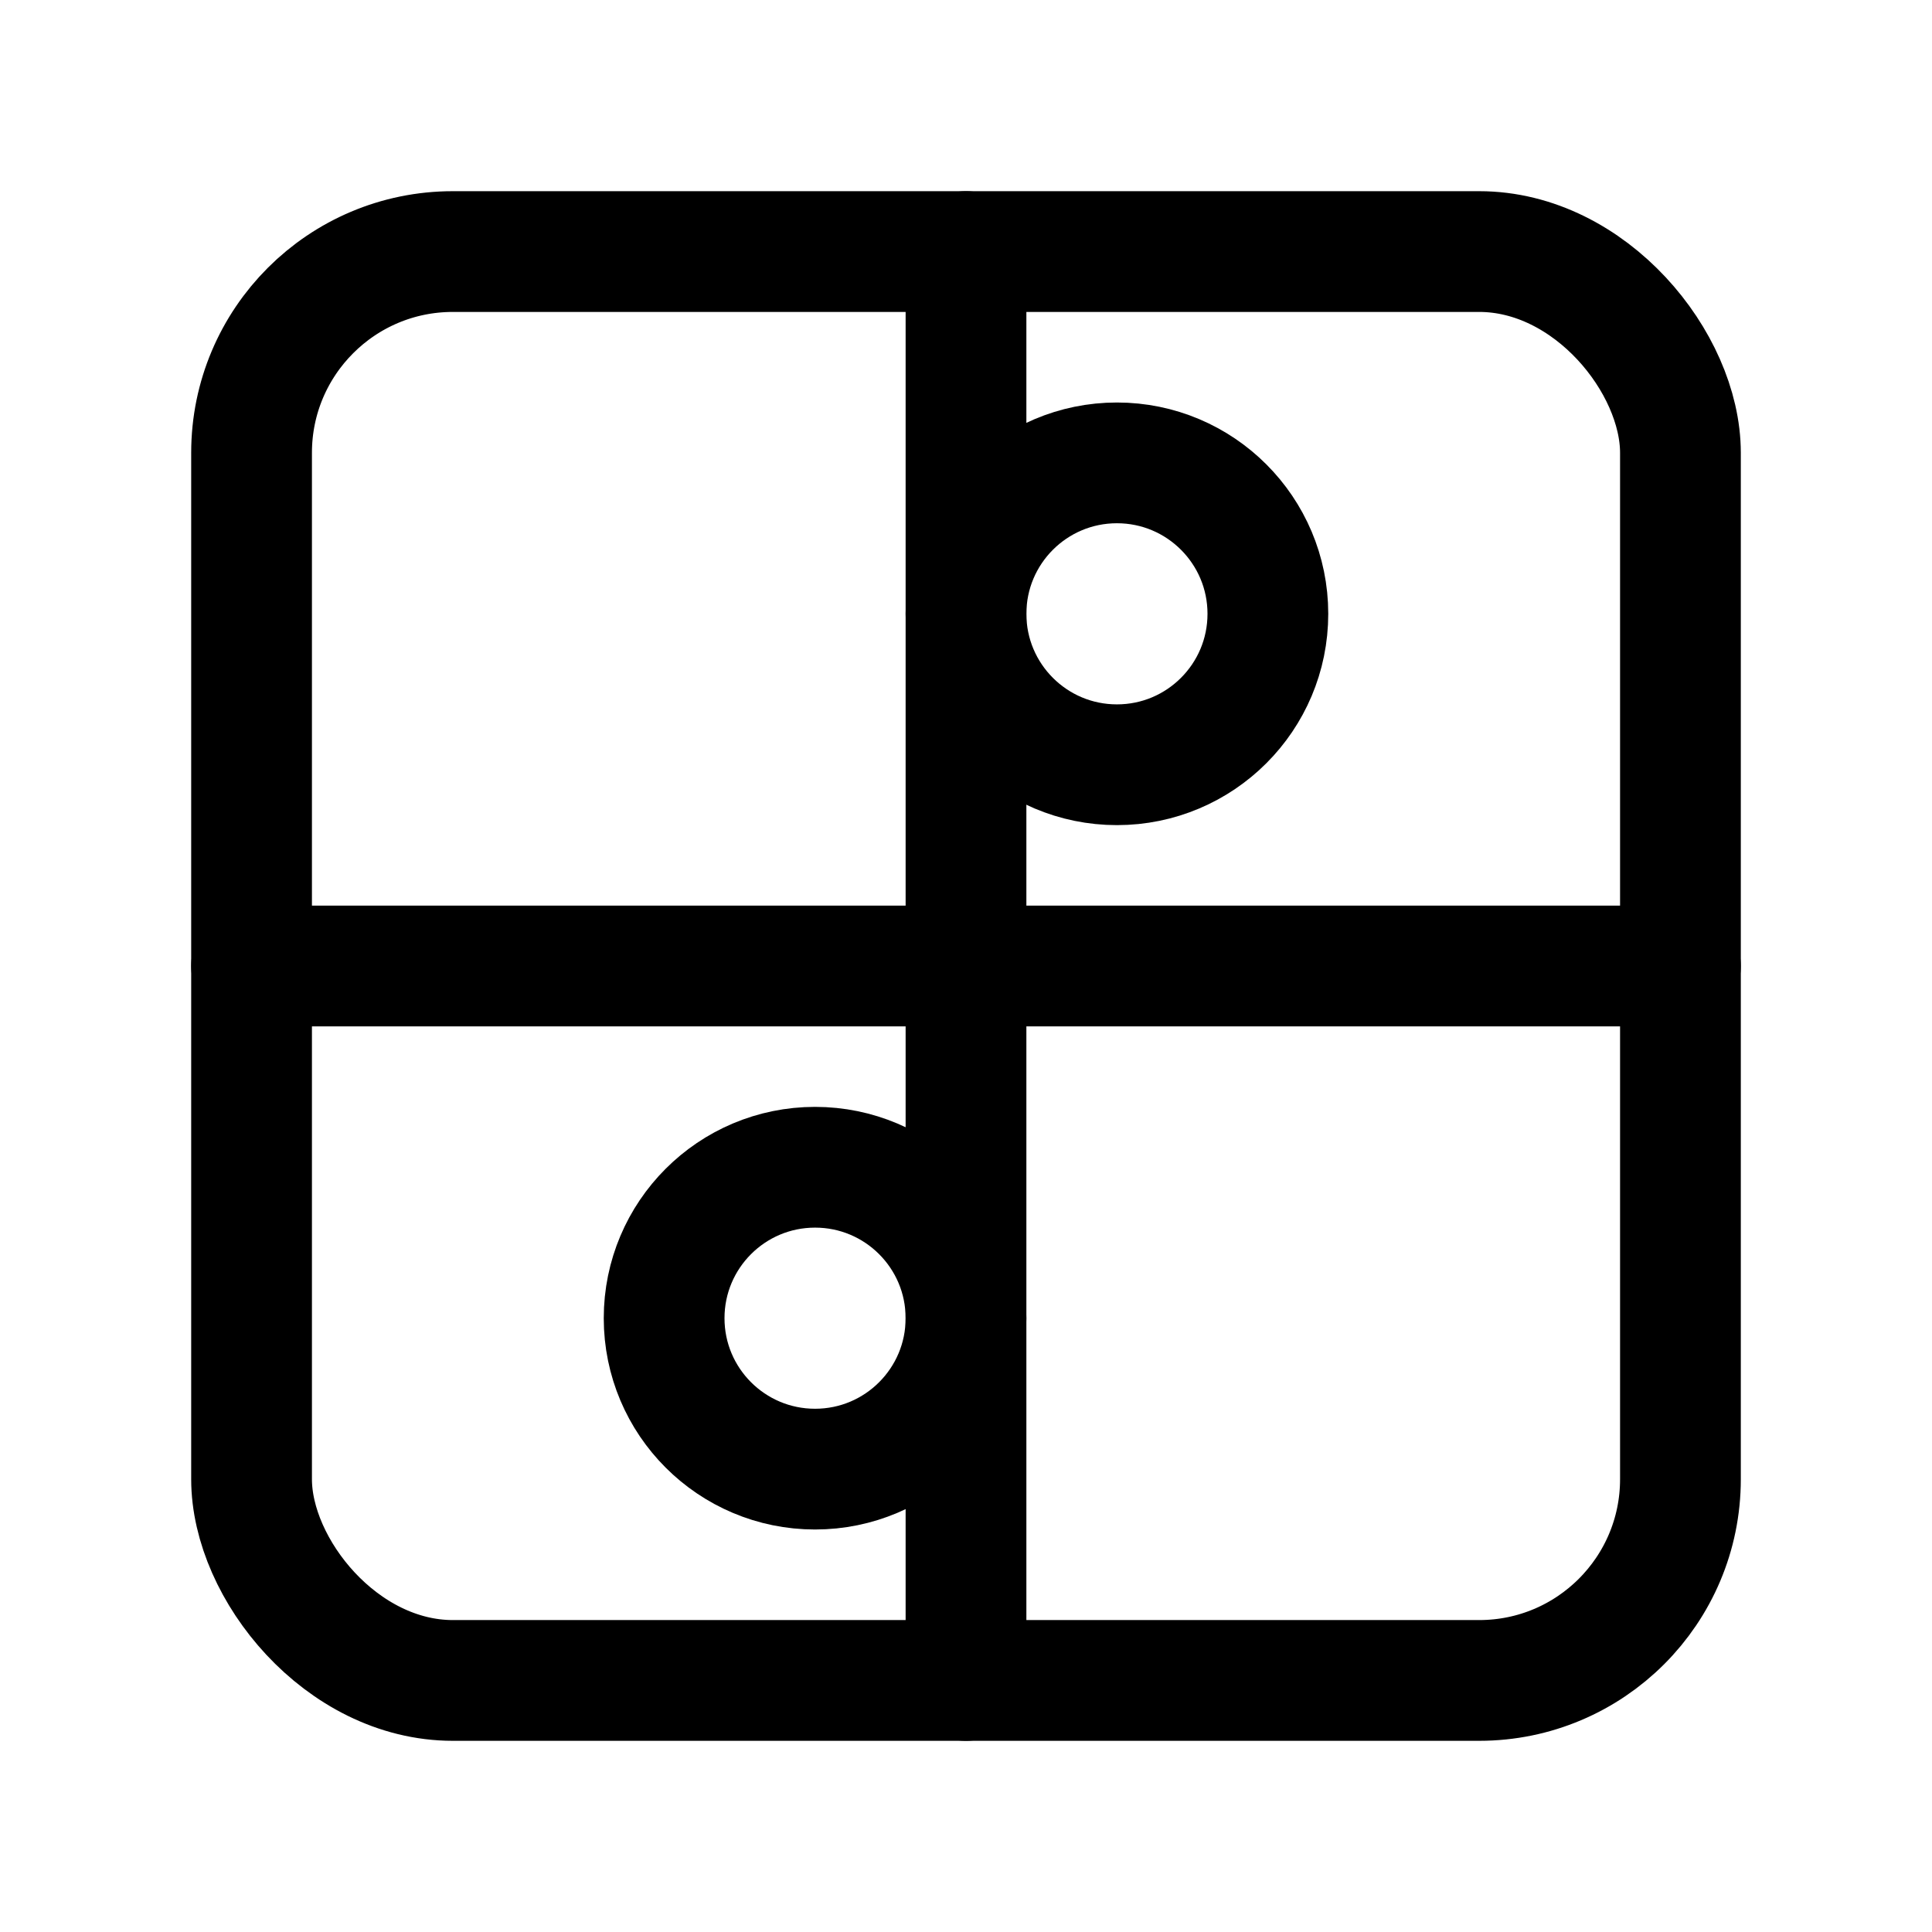 <svg width="76" height="76" viewBox="0 0 192 192" fill="none" xmlns="http://www.w3.org/2000/svg"><path d="M167 96H25m71-71v142" stroke="#000" stroke-width="12" stroke-linecap="round" stroke-linejoin="round"/><circle cx="111" cy="61" r="15" stroke="#000" stroke-width="12" stroke-linecap="round" stroke-linejoin="round"/><circle cx="81" cy="131" r="15" stroke="#000" stroke-width="12" stroke-linecap="round" stroke-linejoin="round"/><rect x="25" y="25" width="142" height="142" rx="20" stroke="#000" stroke-width="12" stroke-linecap="round" stroke-linejoin="round"/></svg>